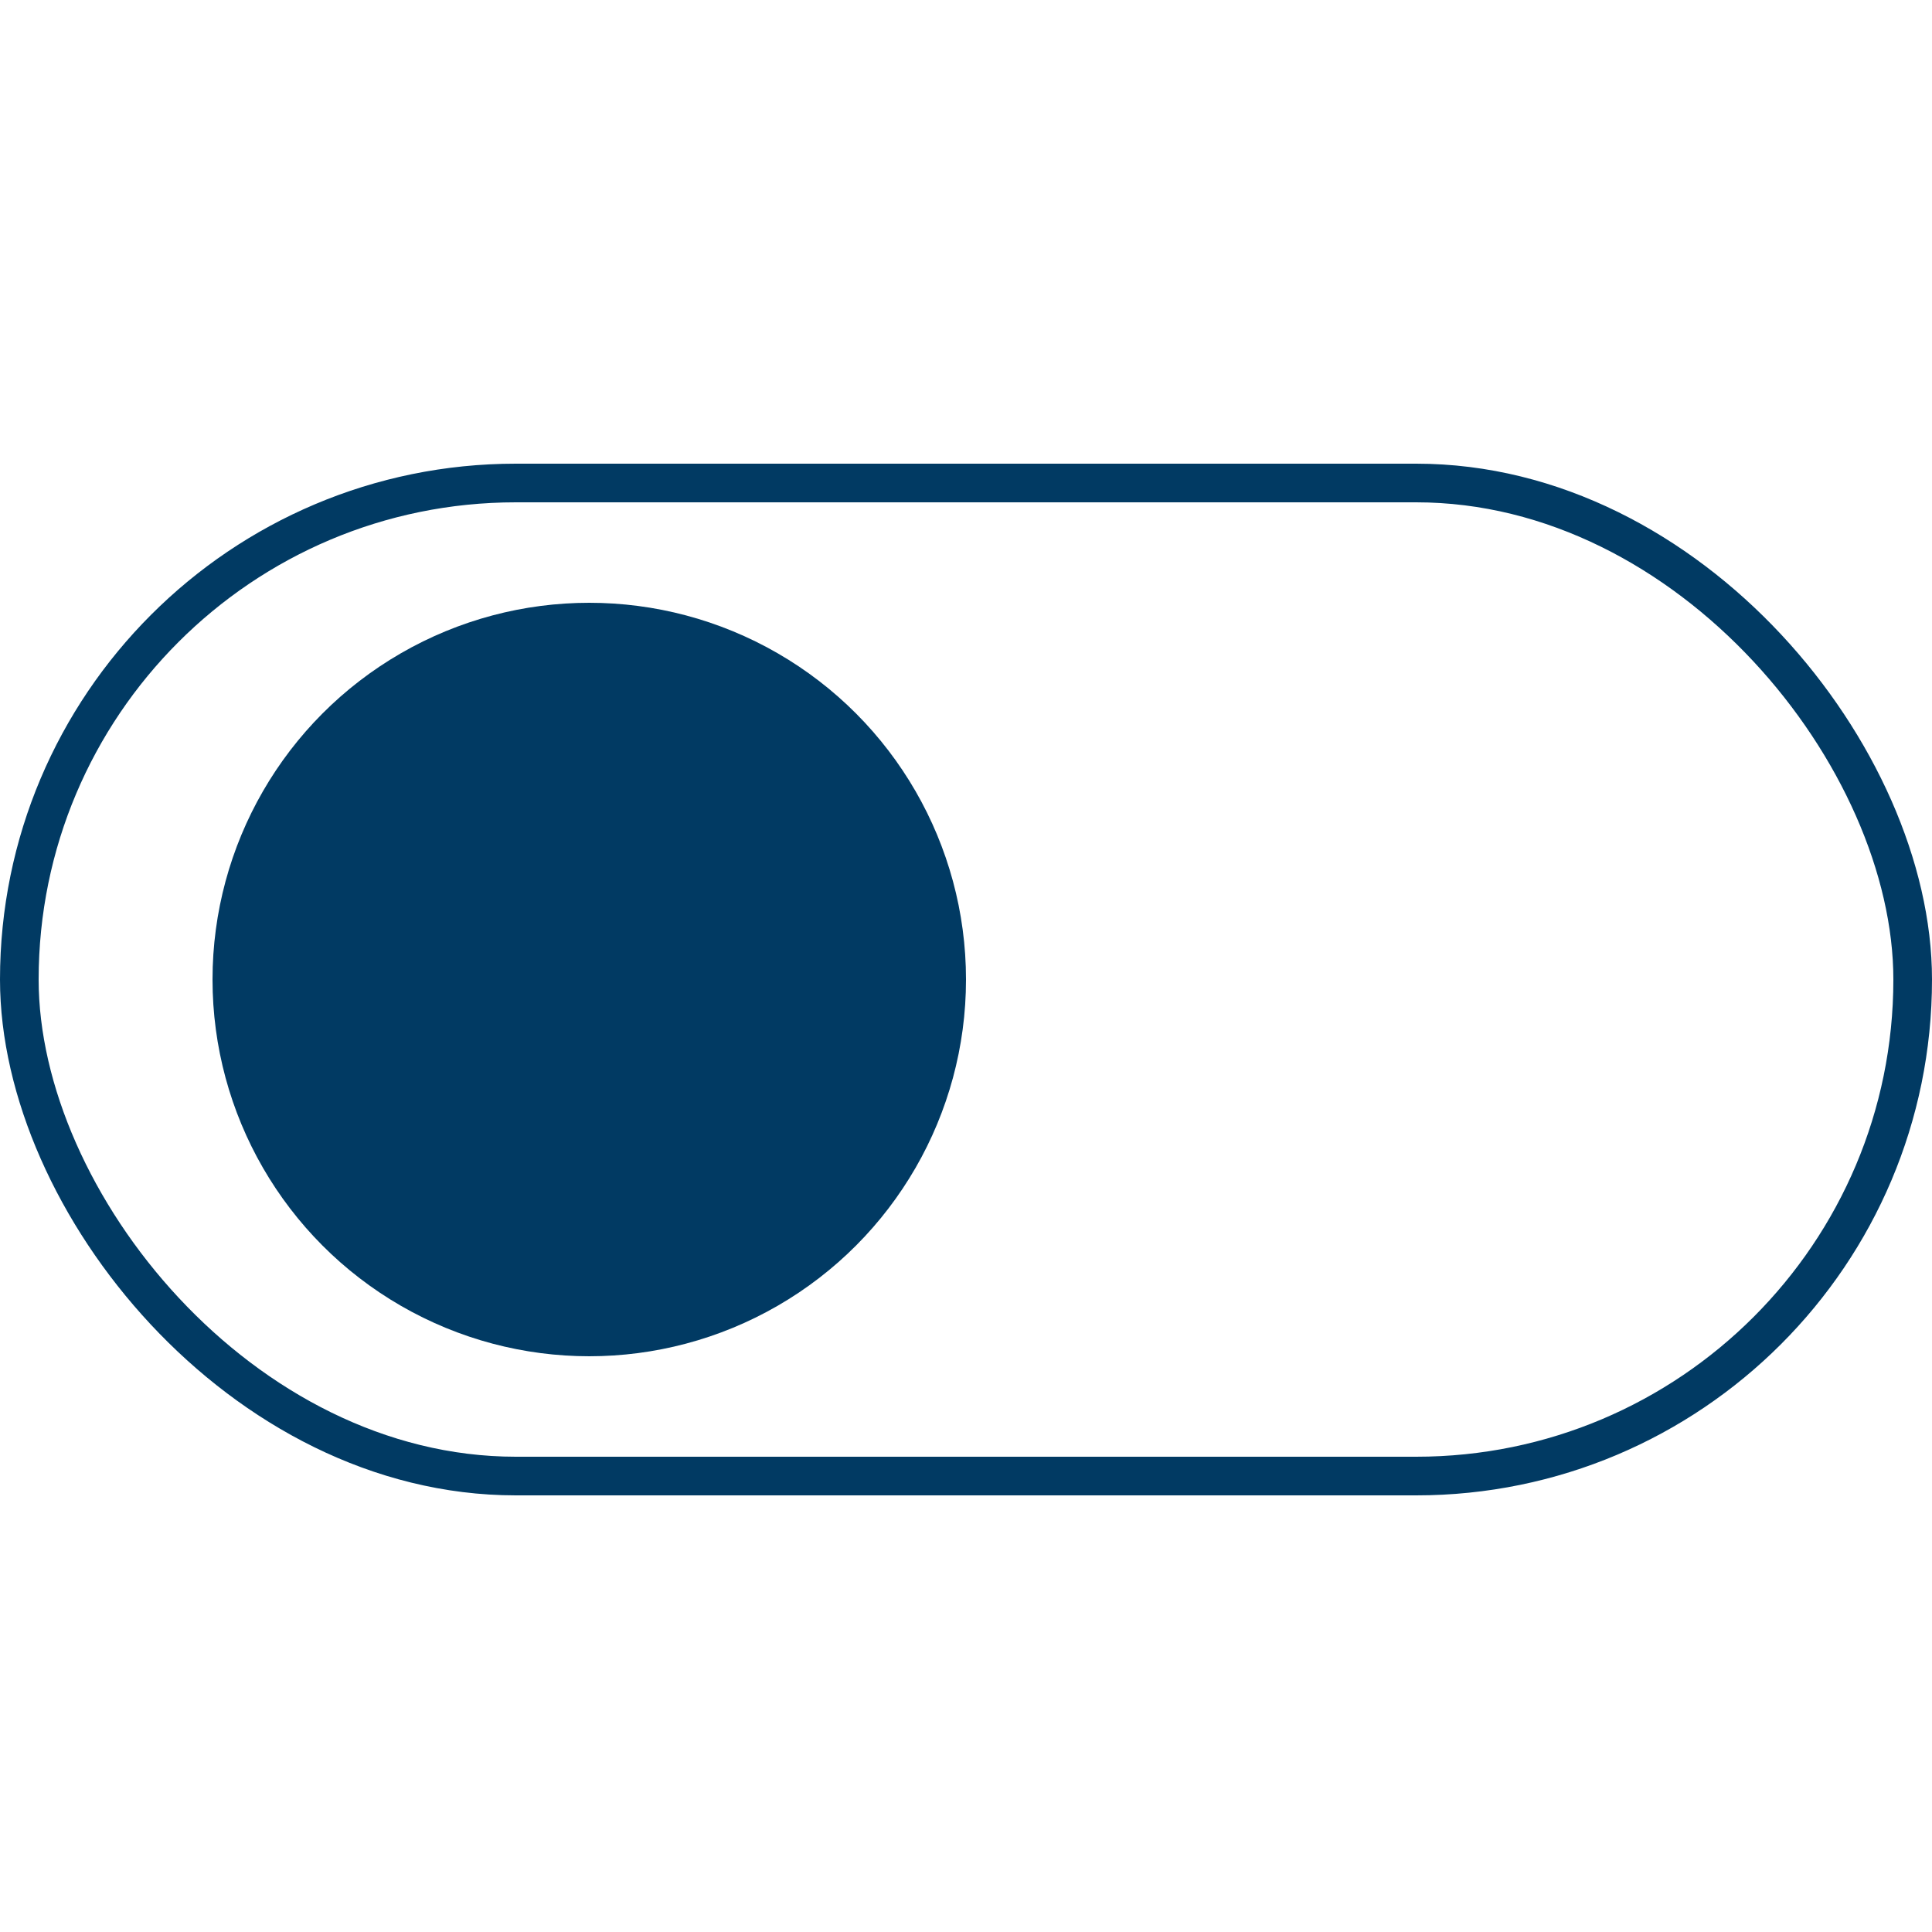 <svg xmlns="http://www.w3.org/2000/svg" xmlns:xlink="http://www.w3.org/1999/xlink" width="500" height="500" viewBox="0 0 500 500">
  <rect x="0" y="0" width="500" height="500" fill="#808080" stroke="none"/>
  <defs>
    <clipPath id="clip-Custom_Size_3">
      <rect width="500" height="500"/>
    </clipPath>
  </defs>
  <g id="Custom_Size_3" data-name="Custom Size – 3" clip-path="url(#clip-Custom_Size_3)">
    <rect width="500" height="500" fill="#fff"/>
    <g id="Rectangle_9" data-name="Rectangle 9" transform="translate(0 120)" fill="none" stroke="#013a63" stroke-width="10">
      <rect width="500" height="267" rx="133.5" stroke="none"/>
      <rect x="5" y="5" width="490" height="257" rx="128.5" fill="none"/>
    </g>
    <circle id="Ellipse_3" data-name="Ellipse 3" cx="97.5" cy="97.5" r="97.5" transform="translate(55 156)" fill="#013a63"/>
  </g>
</svg>
